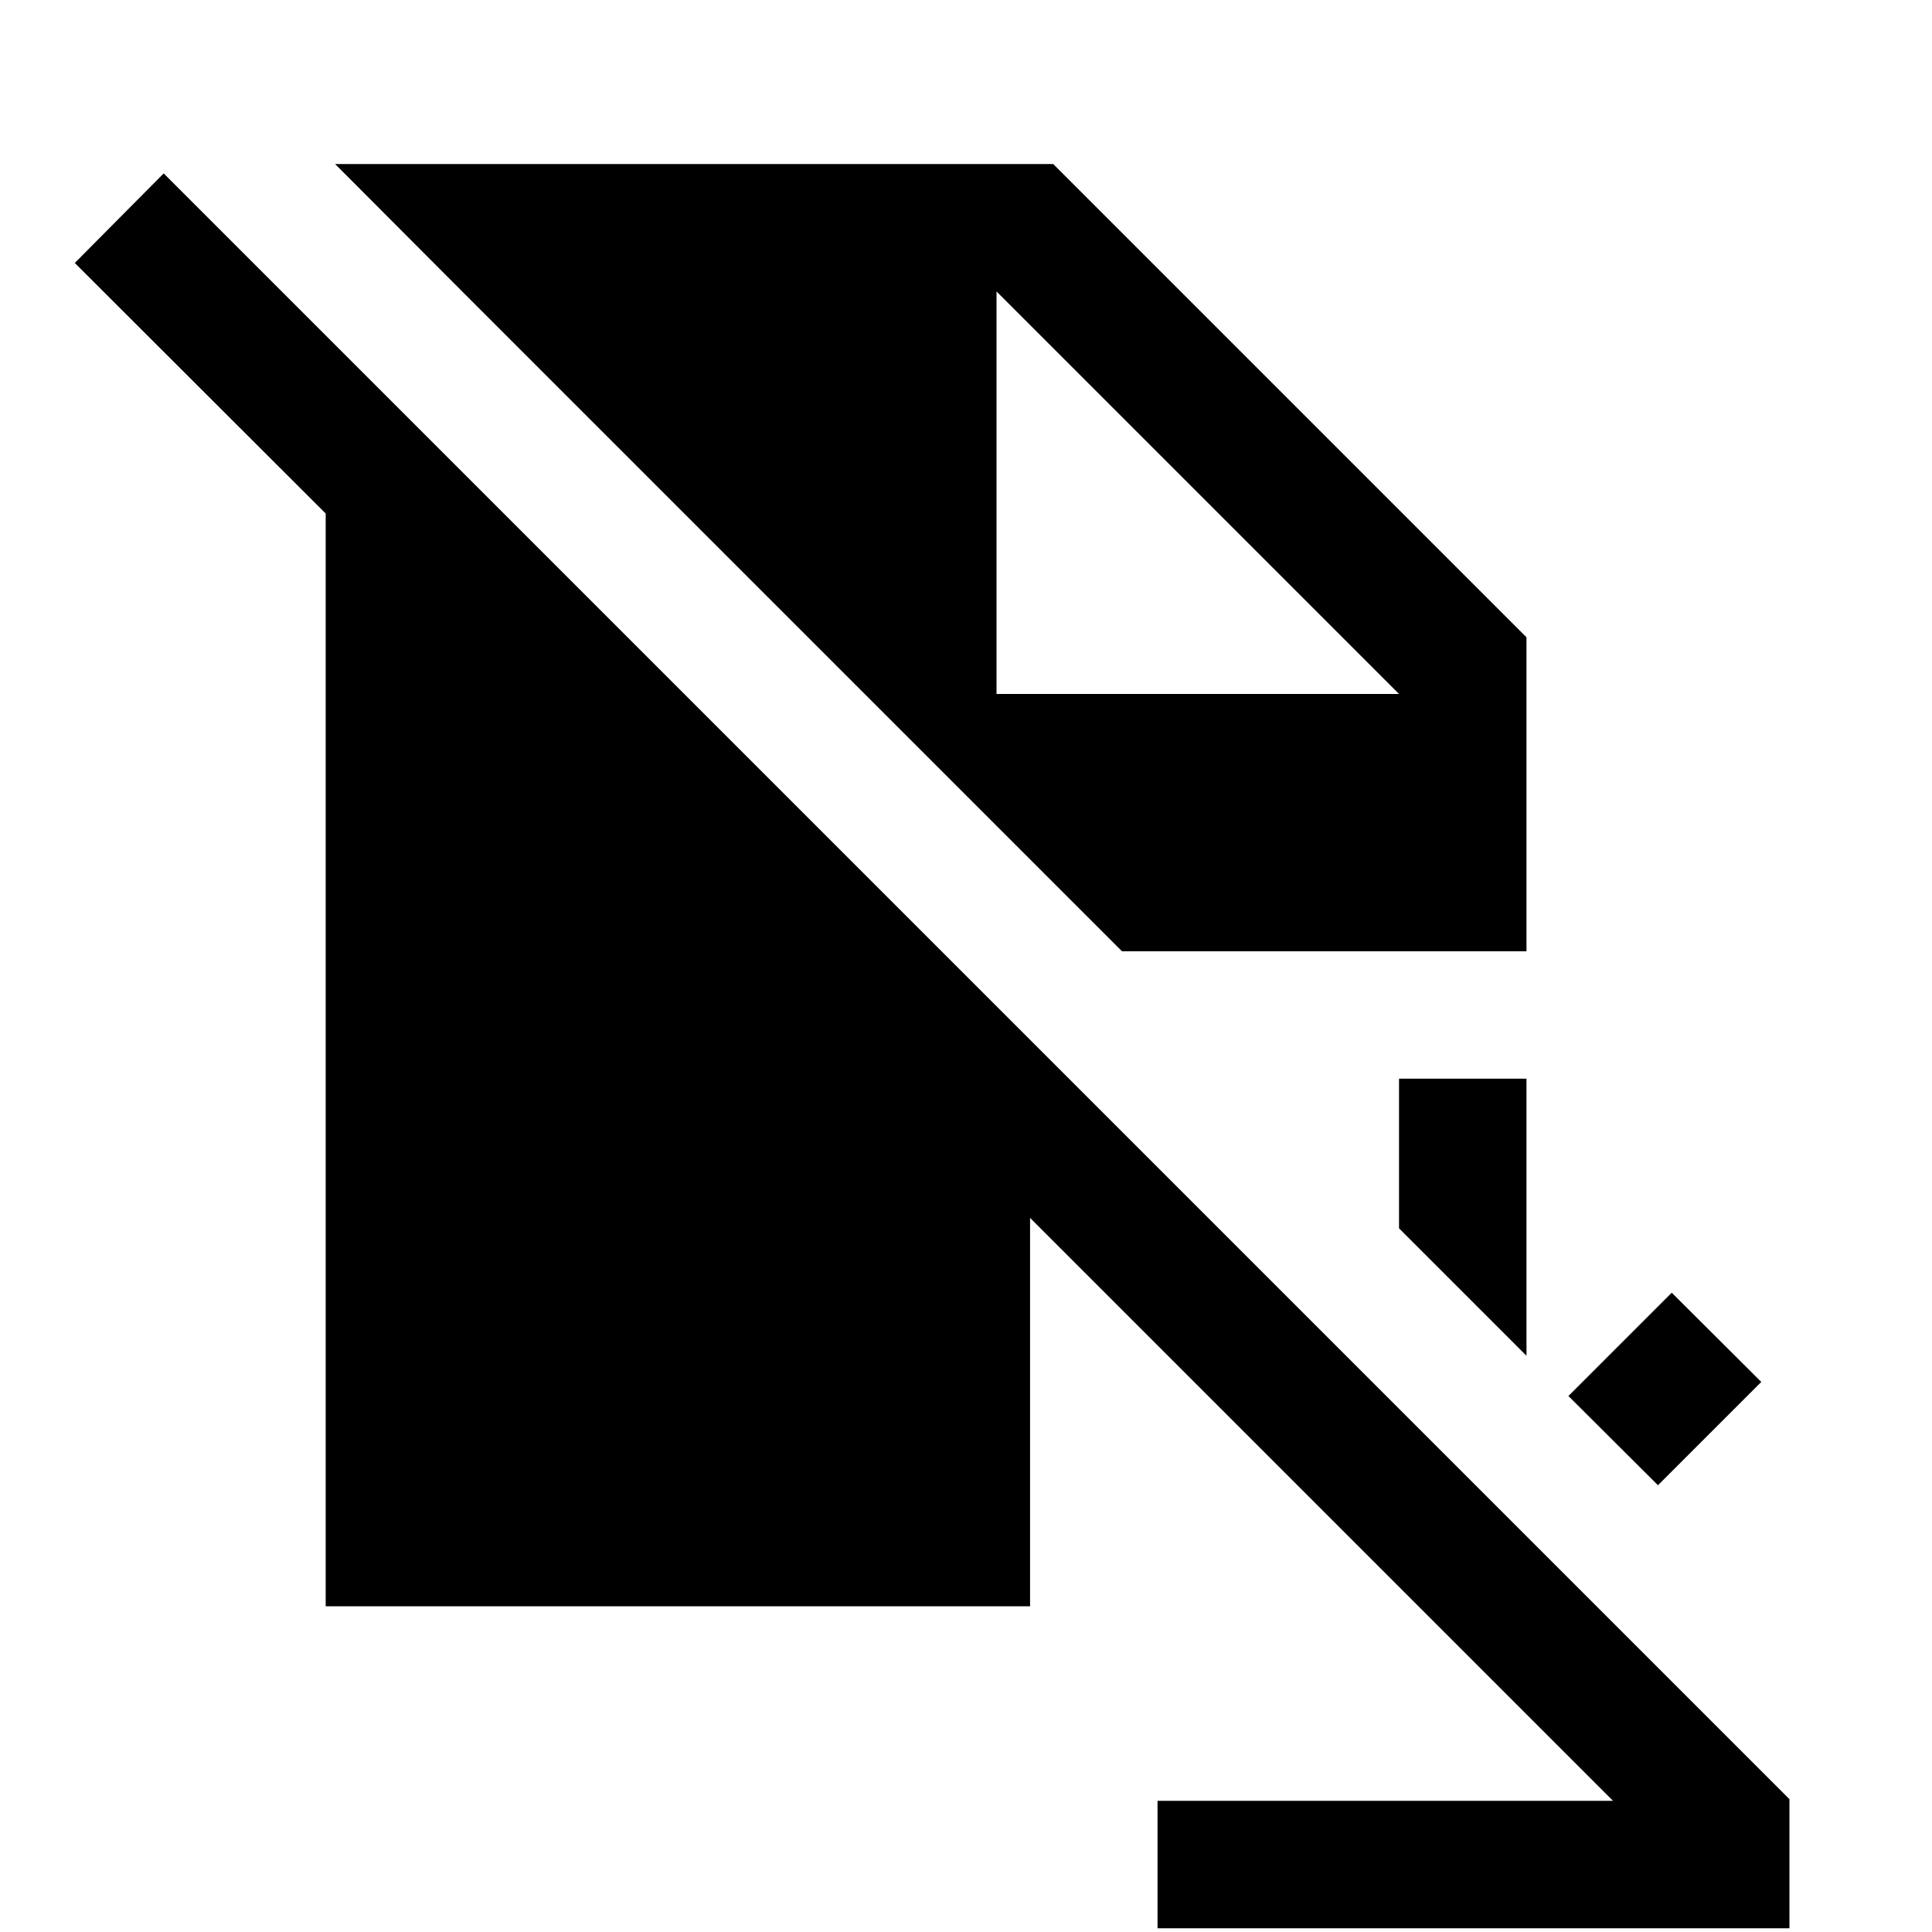 <svg xmlns="http://www.w3.org/2000/svg" height="40" viewBox="0 -960 960 960" width="40"><path d="m823.833-222-44.5-44.333 51.334-51.333 44.5 44.333L823.833-222ZM758.5-286.333l-63.333-63.333V-424H758.5v137.667Zm0-201h-201L229.666-815.167 166.499-878.5h356.834L758.5-643.333v156Zm-246.666 132.5L801.501-65.166H575.167v63.333h314V-66L81.333-873.833l-44.166 44.499 124.666 124.5v543.001h350.001v-193Zm183.333-260.334-200-200 200 200-200-200v200h200Z"/></svg>